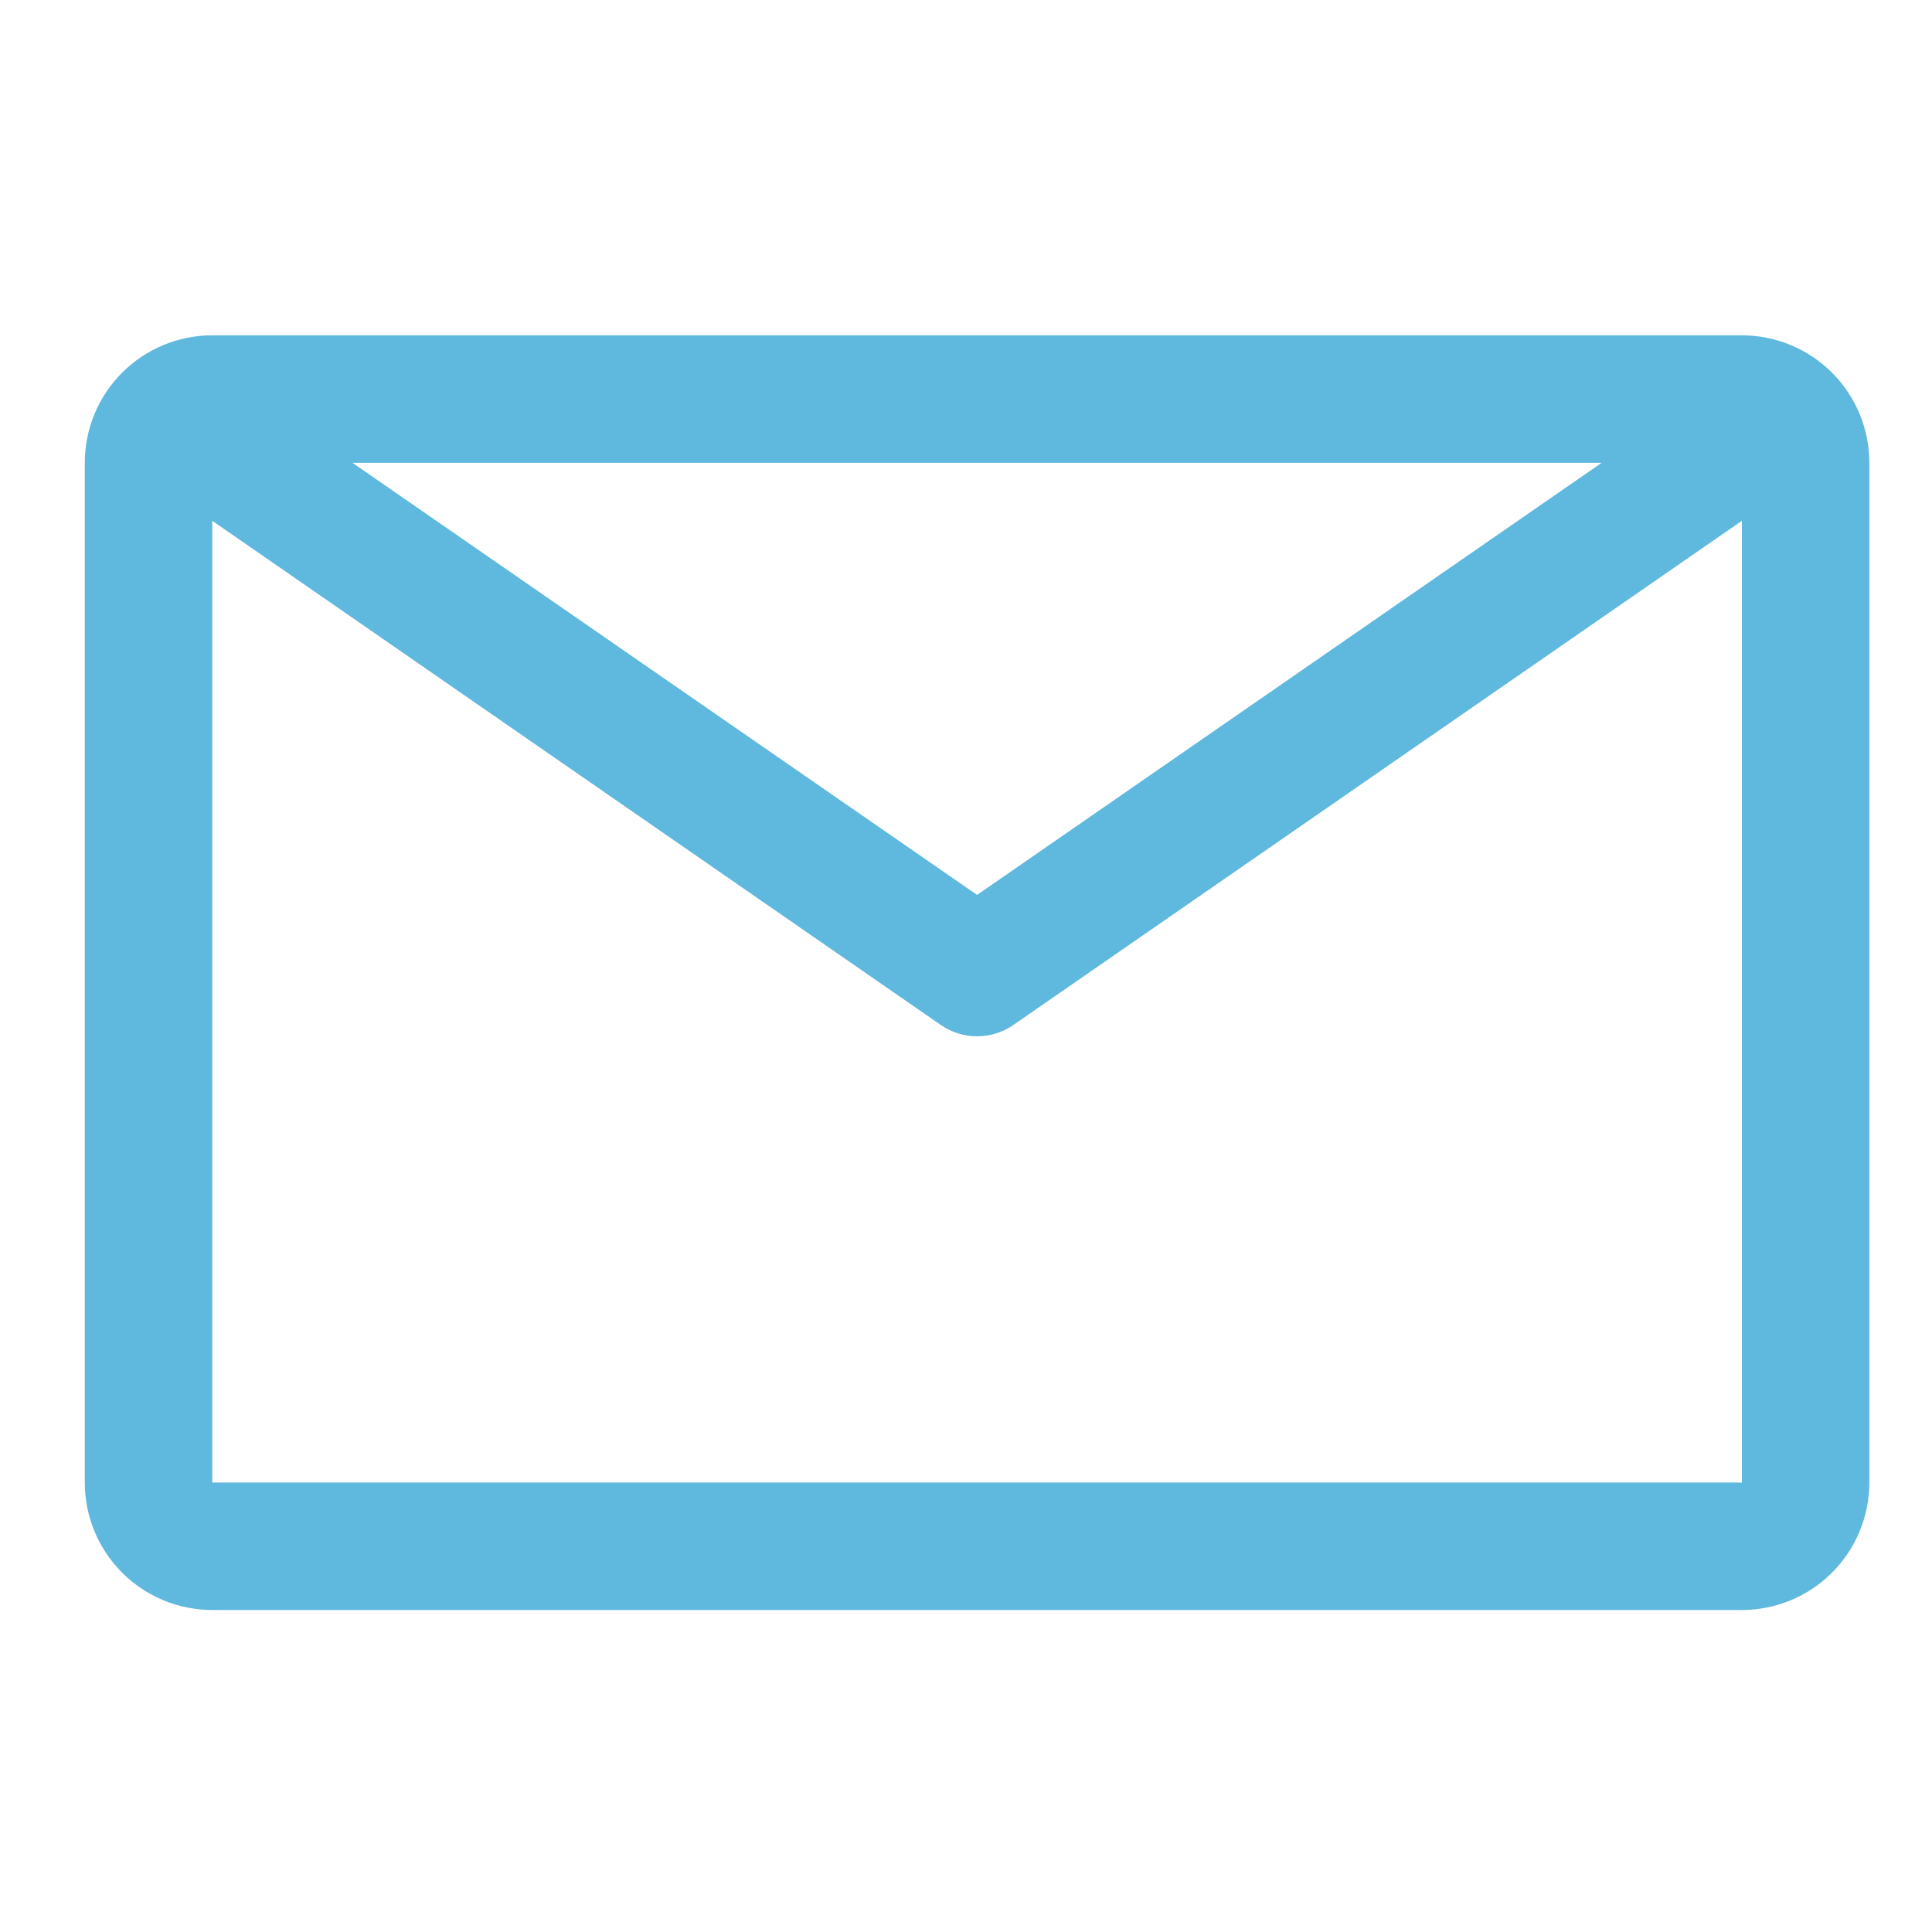 <svg width="71" height="71" viewBox="0 0 71 71" fill="none" xmlns="http://www.w3.org/2000/svg">
<path d="M64.013 12.323H7.801C6.558 12.323 5.367 12.817 4.488 13.695C3.61 14.574 3.116 15.765 3.116 17.008V54.483C3.116 55.725 3.61 56.916 4.488 57.795C5.367 58.673 6.558 59.167 7.801 59.167H64.013C65.255 59.167 66.447 58.673 67.325 57.795C68.204 56.916 68.697 55.725 68.697 54.483V17.008C68.697 15.765 68.204 14.574 67.325 13.695C66.447 12.817 65.255 12.323 64.013 12.323ZM58.86 17.008L35.907 32.888L12.953 17.008H58.86ZM7.801 54.483V19.139L34.572 37.666C34.964 37.938 35.43 38.083 35.907 38.083C36.384 38.083 36.85 37.938 37.242 37.666L64.013 19.139V54.483H7.801Z" fill="#5FB8DE"/>
</svg>

